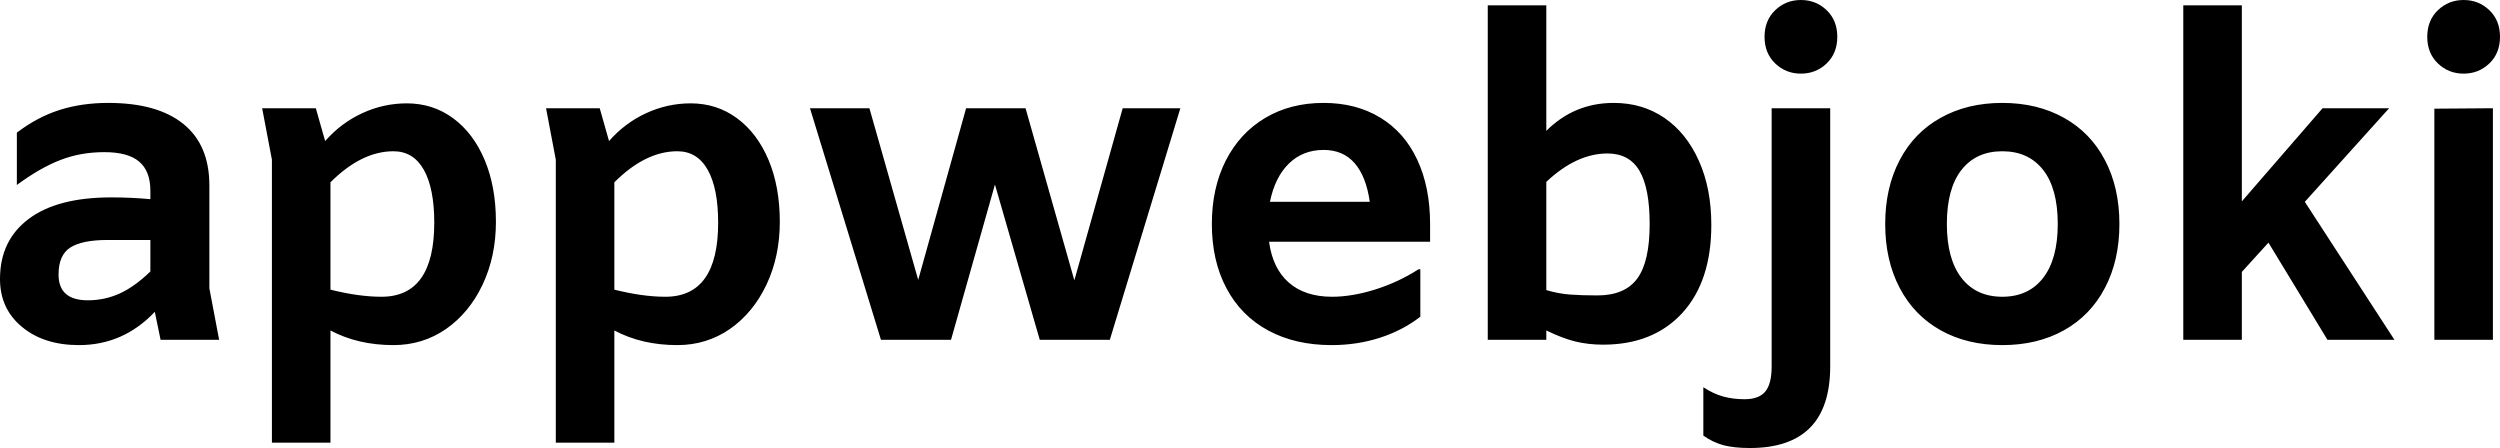 <svg xmlns="http://www.w3.org/2000/svg" viewBox="0 8.1 281.8 50.5" data-asc="0.928" width="281.8" height="50.5"><defs/><g><g fill="#000000"><g transform="translate(0, 0)"><path d="M18.10 46.40L17.45 43.25Q13.90 47.00 8.90 47.00Q4.95 47.00 2.48 44.95Q0 42.90 0 39.55Q0 35.20 3.23 32.78Q6.45 30.35 12.55 30.35Q14.75 30.35 16.95 30.55L16.95 29.60Q16.95 27.40 15.70 26.33Q14.45 25.25 11.75 25.25Q9.10 25.25 6.82 26.13Q4.55 27.00 1.90 28.95L1.90 23.05Q4.20 21.30 6.70 20.50Q9.20 19.70 12.20 19.70Q17.75 19.70 20.68 22.08Q23.60 24.45 23.60 29.00L23.60 40.60L24.70 46.40L18.10 46.40M6.60 39.05Q6.60 41.95 9.90 41.95Q11.80 41.95 13.50 41.18Q15.20 40.40 16.95 38.70L16.95 35.15L12.15 35.15Q9.25 35.15 7.93 36.00Q6.60 36.85 6.60 39.05ZM45.85 19.75Q48.80 19.75 51.08 21.43Q53.35 23.10 54.63 26.13Q55.90 29.15 55.90 33.10Q55.90 37.00 54.40 40.18Q52.90 43.35 50.28 45.18Q47.65 47.00 44.35 47.00Q40.35 47.00 37.25 45.35L37.25 58.00L30.65 58.00L30.65 26.10L29.55 20.30L35.60 20.30L36.65 24.00Q38.45 21.95 40.85 20.85Q43.25 19.75 45.85 19.75M43 41.55Q48.95 41.55 48.95 33.20Q48.95 29.35 47.78 27.25Q46.60 25.15 44.35 25.15Q40.75 25.15 37.25 28.65L37.25 40.75Q40.45 41.55 43 41.55ZM77.85 19.75Q80.80 19.75 83.08 21.43Q85.35 23.10 86.63 26.13Q87.90 29.15 87.90 33.10Q87.90 37.00 86.40 40.18Q84.90 43.35 82.28 45.18Q79.65 47.00 76.35 47.00Q72.35 47.00 69.25 45.35L69.25 58.00L62.65 58.00L62.65 26.10L61.55 20.30L67.60 20.30L68.65 24.00Q70.45 21.95 72.85 20.85Q75.25 19.75 77.85 19.75M75 41.55Q80.95 41.55 80.95 33.20Q80.95 29.35 79.78 27.25Q78.60 25.15 76.35 25.15Q72.75 25.15 69.25 28.65L69.25 40.75Q72.45 41.55 75 41.55ZM133.05 20.30L125.10 46.40L117.20 46.40L112.15 28.90L107.20 46.40L99.30 46.40L91.30 20.30L98 20.30L103.50 39.65L108.90 20.30L115.60 20.30L121.10 39.70L126.55 20.30L133.05 20.30ZM161.20 35.35L143.05 35.35Q143.45 38.35 145.27 39.95Q147.10 41.55 150.15 41.55Q152.40 41.55 155.02 40.73Q157.65 39.90 159.90 38.45L160.10 38.45L160.10 43.80Q158.10 45.35 155.52 46.18Q152.95 47.00 150.10 47.00Q146 47.00 142.95 45.35Q139.90 43.70 138.25 40.60Q136.60 37.50 136.60 33.35Q136.60 29.30 138.17 26.20Q139.75 23.10 142.60 21.40Q145.45 19.70 149.20 19.70Q152.85 19.70 155.57 21.35Q158.30 23.00 159.75 26.10Q161.20 29.20 161.20 33.35L161.20 35.35M149.20 25.00Q146.85 25.00 145.27 26.55Q143.70 28.10 143.15 30.85L154.40 30.85Q154 28.00 152.70 26.50Q151.40 25.00 149.20 25.00ZM181.90 19.70Q185.15 19.70 187.63 21.40Q190.10 23.10 191.50 26.23Q192.90 29.35 192.90 33.45Q192.90 39.80 189.63 43.38Q186.35 46.95 180.70 46.95Q179.05 46.95 177.60 46.60Q176.15 46.25 174.30 45.35L174.30 46.40L167.70 46.40L167.70 8.70L174.30 8.70L174.30 22.85Q177.45 19.70 181.90 19.70M180.05 41.40Q183.15 41.40 184.55 39.50Q185.95 37.60 185.95 33.35Q185.95 29.30 184.80 27.35Q183.65 25.40 181.20 25.40Q177.70 25.40 174.30 28.60L174.30 40.80Q175.65 41.20 176.95 41.30Q178.25 41.40 180.05 41.40ZM203 16.40Q201.30 16.40 200.10 15.25Q198.90 14.10 198.90 12.25Q198.90 10.40 200.10 9.25Q201.30 8.10 203 8.10Q204.70 8.10 205.90 9.25Q207.10 10.40 207.10 12.25Q207.10 14.10 205.90 15.25Q204.70 16.40 203 16.40M197.25 58.60Q195.45 58.60 194.25 58.28Q193.05 57.95 192 57.20L192 51.75Q193.15 52.50 194.25 52.80Q195.35 53.10 196.65 53.10Q198.25 53.10 198.97 52.25Q199.70 51.40 199.70 49.40L199.70 20.30L206.30 20.30L206.30 49.40Q206.30 58.60 197.25 58.60ZM225.70 47.00Q221.75 47.00 218.75 45.33Q215.75 43.65 214.13 40.55Q212.50 37.45 212.50 33.35Q212.50 29.25 214.13 26.15Q215.75 23.05 218.75 21.38Q221.75 19.70 225.70 19.70Q229.65 19.70 232.65 21.38Q235.65 23.05 237.27 26.15Q238.90 29.25 238.90 33.35Q238.90 37.45 237.27 40.55Q235.65 43.65 232.65 45.33Q229.65 47.00 225.70 47.00M225.70 41.55Q228.65 41.55 230.30 39.43Q231.95 37.30 231.95 33.35Q231.95 29.35 230.30 27.25Q228.65 25.15 225.70 25.15Q222.75 25.15 221.10 27.25Q219.45 29.35 219.45 33.35Q219.45 37.30 221.10 39.43Q222.75 41.55 225.70 41.55ZM255.70 35.45L252.70 38.75L252.70 46.40L246.10 46.40L246.10 8.70L252.70 8.70L252.70 30.80L261.80 20.30L269.30 20.30L259.80 30.85L269.90 46.40L262.35 46.40L255.70 35.45ZM277.70 16.40Q276 16.40 274.80 15.25Q273.60 14.10 273.60 12.25Q273.60 10.40 274.80 9.25Q276 8.10 277.70 8.10Q279.40 8.10 280.60 9.25Q281.80 10.40 281.80 12.25Q281.80 14.10 280.60 15.25Q279.40 16.40 277.70 16.40M281 20.30L281 46.40L274.40 46.40L274.40 20.35L281 20.30Z"/></g></g></g></svg>